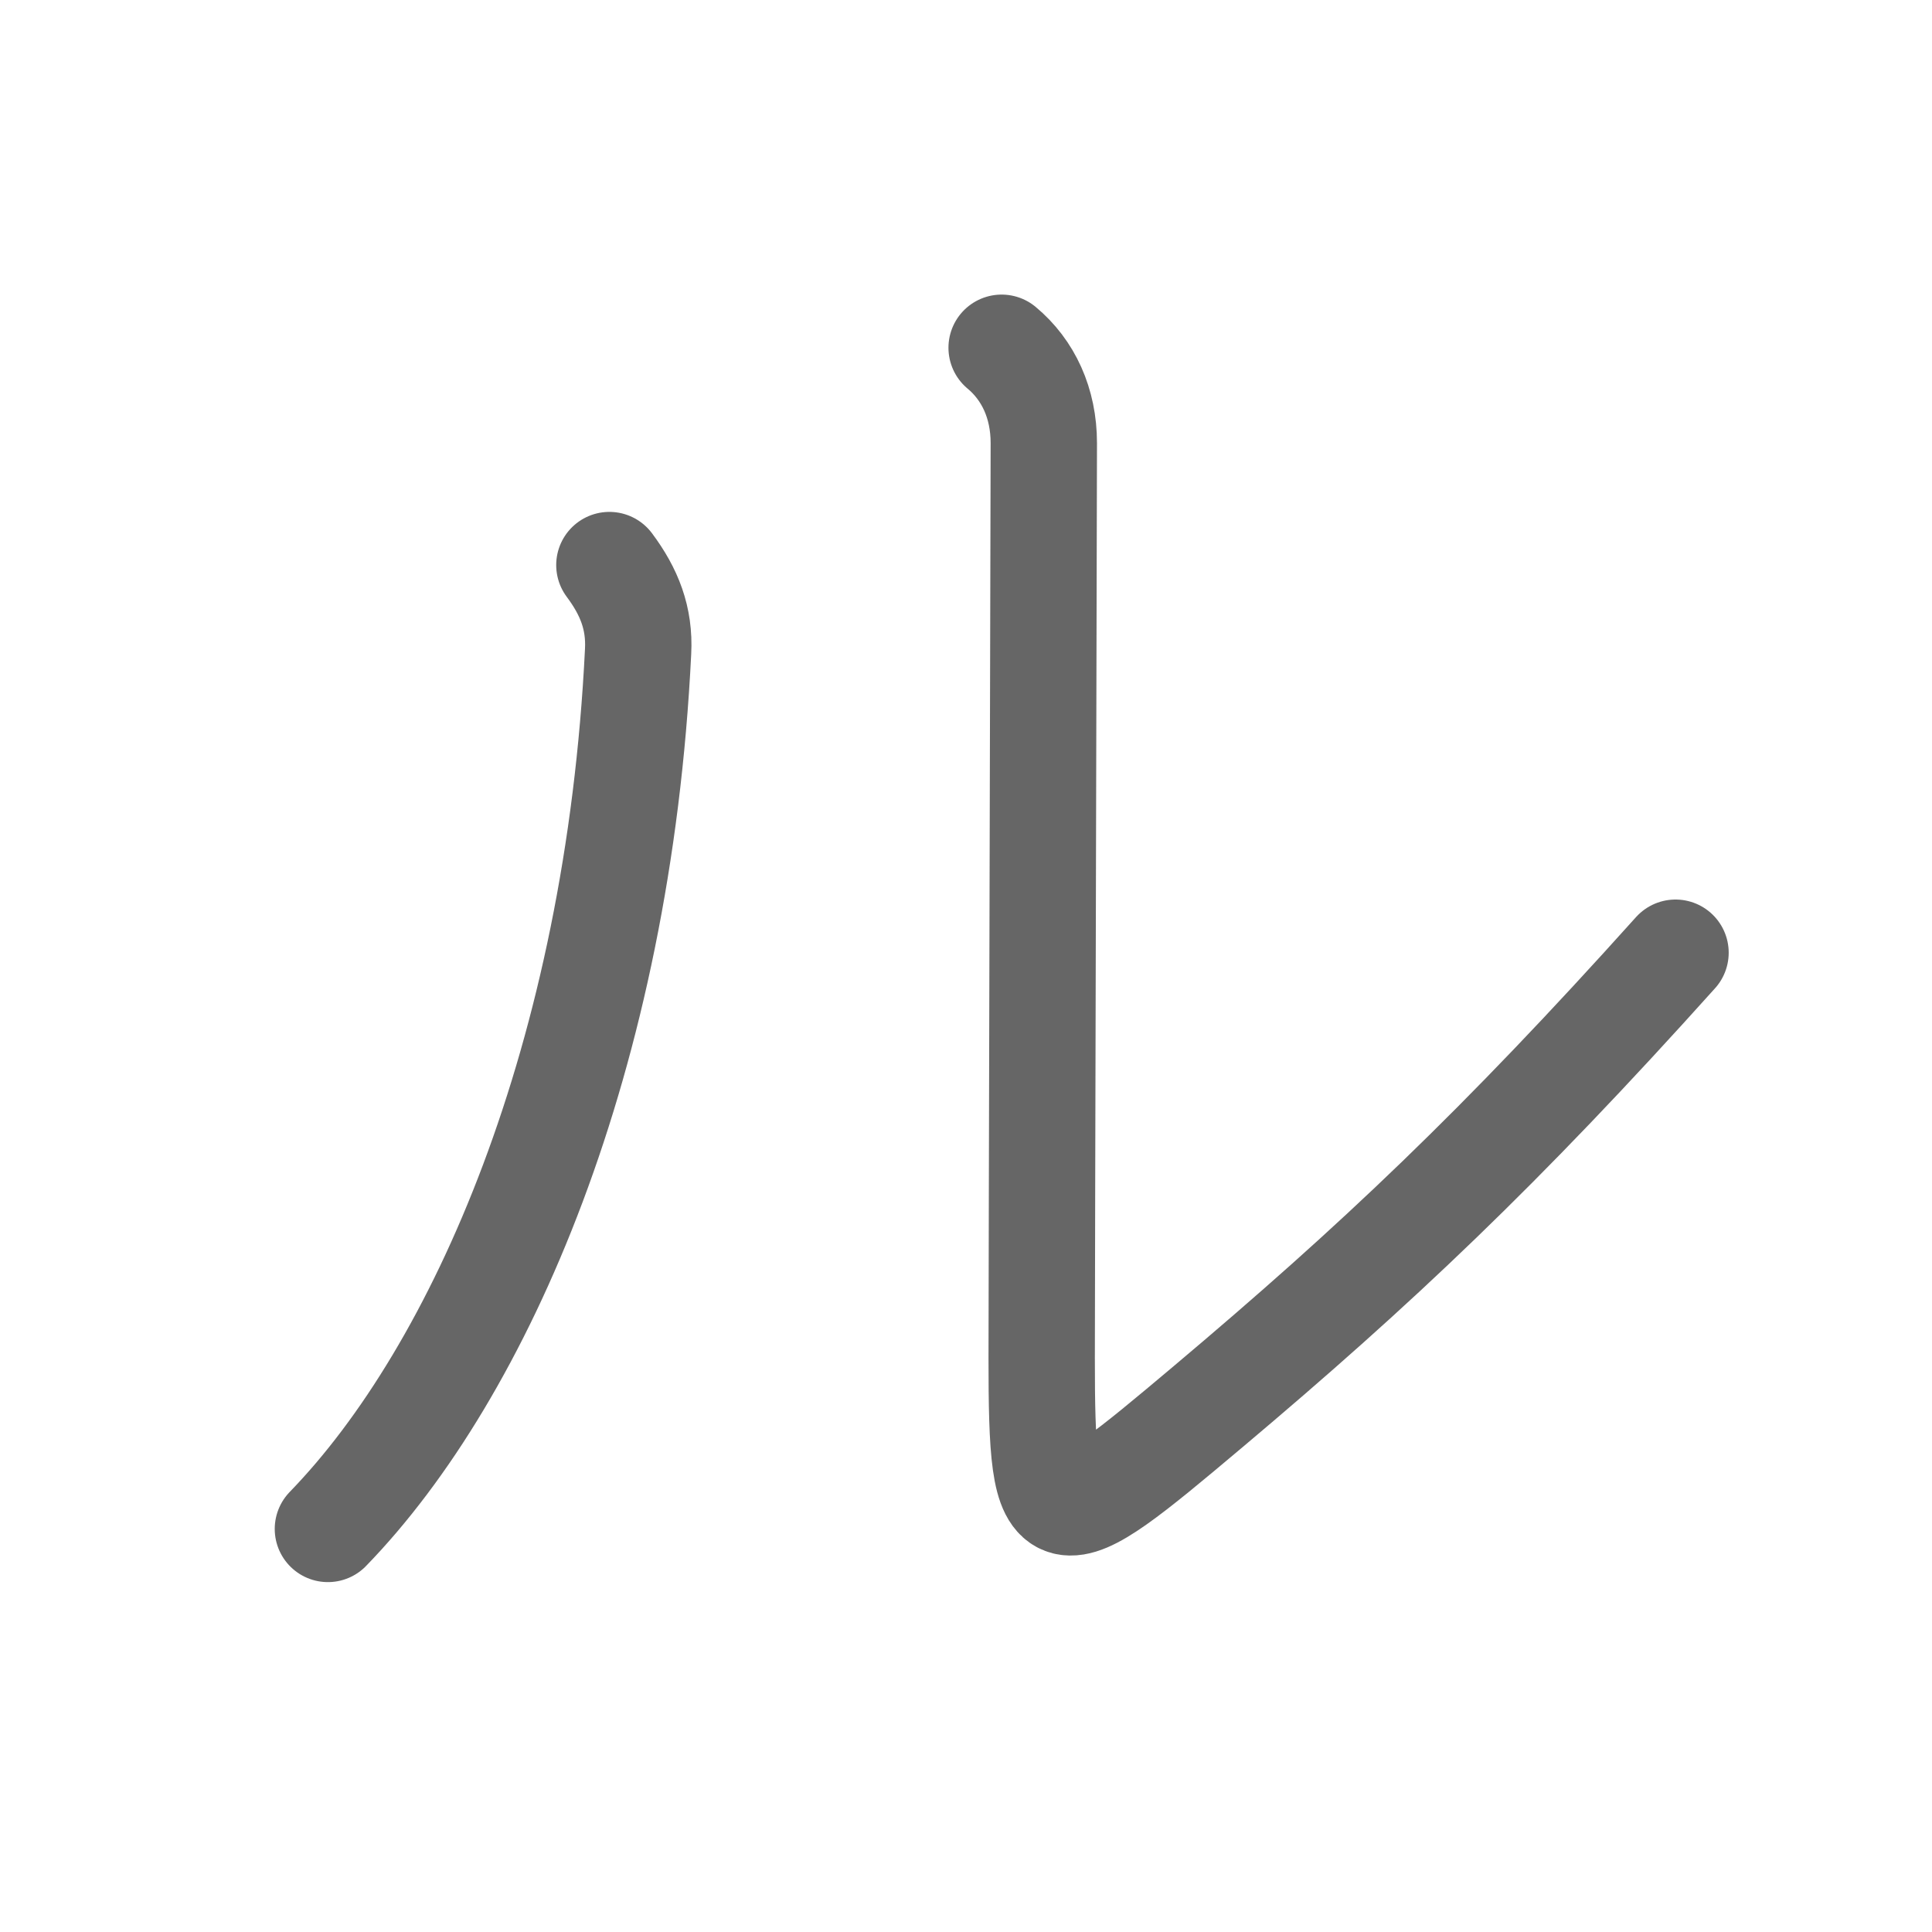 <svg xmlns="http://www.w3.org/2000/svg" viewBox="0 0 109 109" id="30eb"><g fill="none" stroke="#666" stroke-width="6" stroke-linecap="round" stroke-linejoin="round"><g><path d="M34.38,31.88c1.12,1.5,1.72,3,1.62,4.88c-1.12,22.88-8.88,40.62-17.5,49.5" /><path d="M56.51,19.62c1.5,1.25,2.38,3.12,2.38,5.38c0,2.26-0.12,47.62-0.12,51.62c0,10.5,0.52,10.21,9.38,2.75c9.5-8,16.5-14.62,26.38-25.62" /></g></g><g fill="none" stroke="#000" stroke-width="3" stroke-linecap="round" stroke-linejoin="round"><path d="M34.38,31.88c1.12,1.5,1.72,3,1.62,4.88c-1.12,22.88-8.88,40.62-17.5,49.5" stroke-dasharray="58.785" stroke-dashoffset="58.785"><animate attributeName="stroke-dashoffset" values="58.785;58.785;0" dur="0.588s" fill="freeze" begin="0s;30eb.click" /></path><path d="M56.51,19.62c1.5,1.25,2.38,3.12,2.38,5.38c0,2.26-0.12,47.62-0.12,51.62c0,10.5,0.52,10.21,9.38,2.75c9.5-8,16.5-14.62,26.38-25.62" stroke-dasharray="112.853" stroke-dashoffset="112.853"><animate attributeName="stroke-dashoffset" values="112.853" fill="freeze" begin="30eb.click" /><animate attributeName="stroke-dashoffset" values="112.853;112.853;0" keyTimes="0;0.409;1" dur="1.437s" fill="freeze" begin="0s;30eb.click" /></path></g></svg>